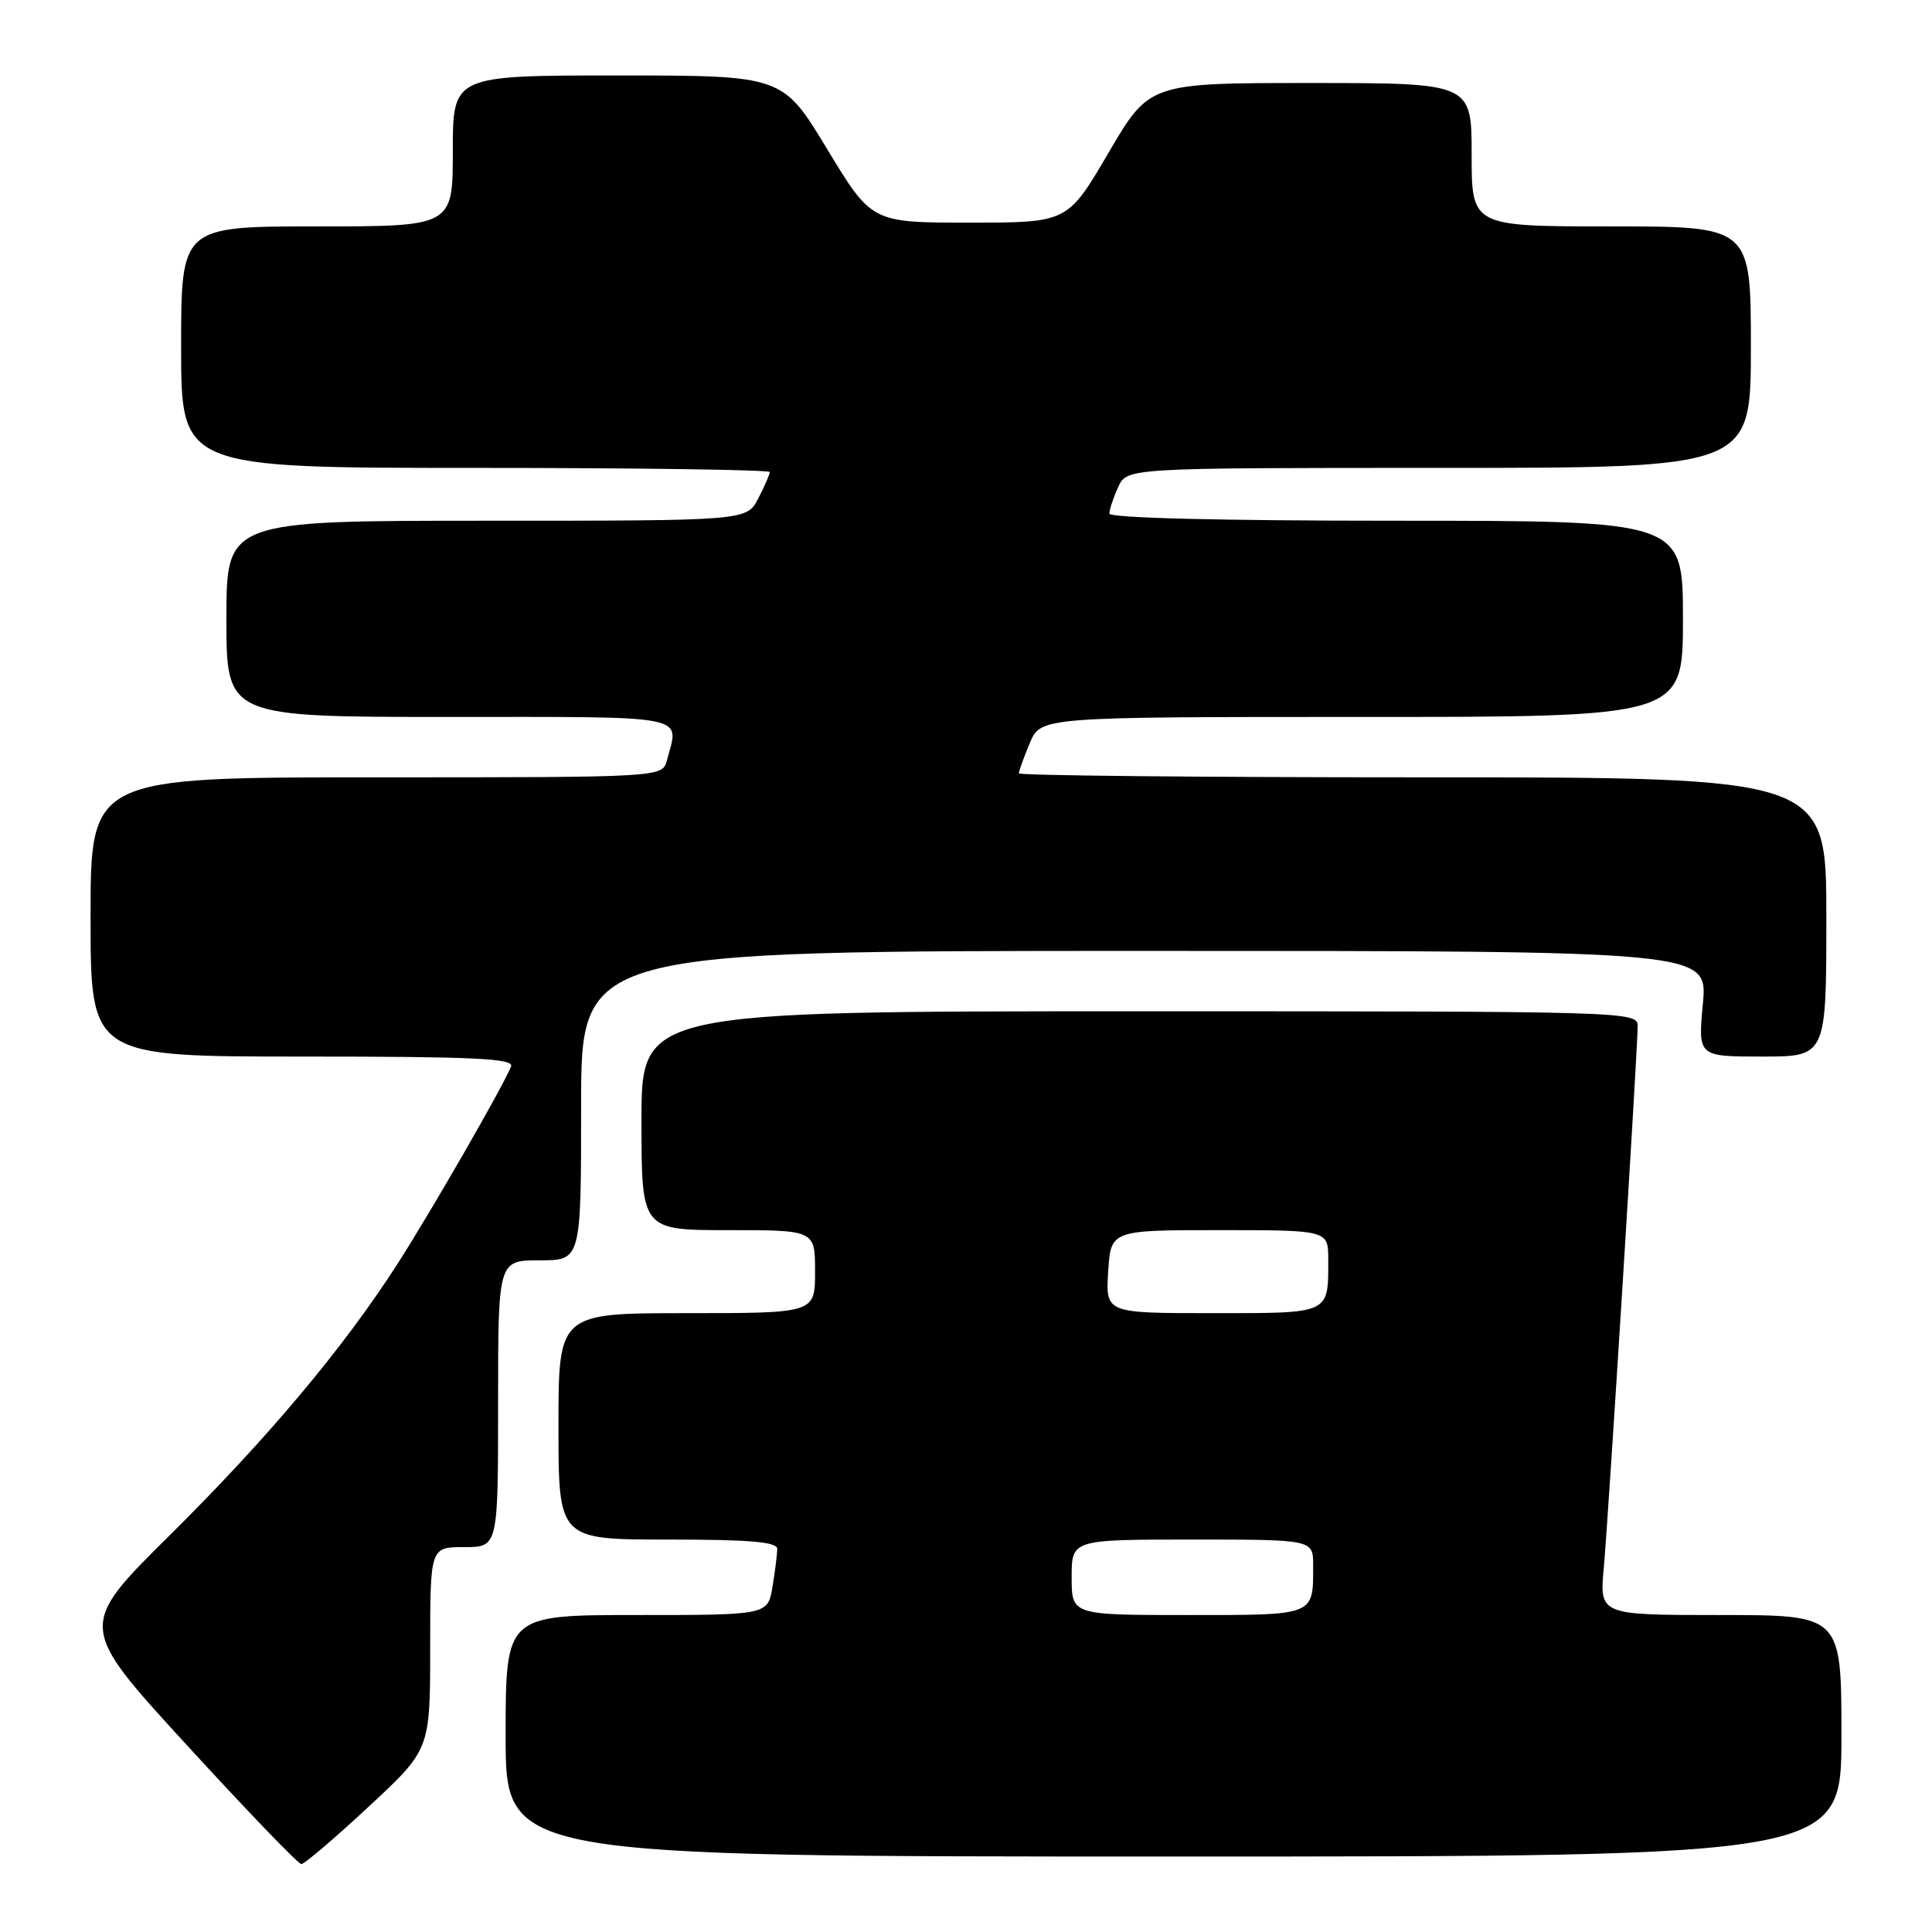 <?xml version="1.0" encoding="UTF-8" standalone="no"?>
<!DOCTYPE svg PUBLIC "-//W3C//DTD SVG 1.1//EN" "http://www.w3.org/Graphics/SVG/1.1/DTD/svg11.dtd" >
<svg xmlns="http://www.w3.org/2000/svg" xmlns:xlink="http://www.w3.org/1999/xlink" version="1.1" viewBox="0 0 256 256">
 <g >
 <path fill="currentColor"
d=" M 48.83 239.41 C 57.00 231.83 57.00 231.83 57.00 218.41 C 57.00 205.00 57.00 205.00 61.50 205.00 C 66.00 205.00 66.00 205.00 66.00 186.00 C 66.00 167.00 66.00 167.00 71.50 167.00 C 77.00 167.00 77.00 167.00 77.00 146.50 C 77.00 126.00 77.00 126.00 151.64 126.00 C 226.29 126.00 226.29 126.00 225.64 133.00 C 224.99 140.00 224.99 140.00 233.49 140.00 C 242.00 140.00 242.00 140.00 242.00 121.50 C 242.00 103.00 242.00 103.00 188.50 103.00 C 159.07 103.00 135.00 102.76 135.00 102.47 C 135.00 102.18 135.65 100.38 136.45 98.47 C 137.90 95.00 137.90 95.00 180.45 95.00 C 223.00 95.00 223.00 95.00 223.00 82.00 C 223.00 69.00 223.00 69.00 185.00 69.00 C 161.58 69.00 147.00 68.63 147.00 68.05 C 147.00 67.52 147.52 65.95 148.16 64.55 C 149.32 62.00 149.32 62.00 190.66 62.00 C 232.00 62.00 232.00 62.00 232.00 46.00 C 232.00 30.00 232.00 30.00 213.50 30.00 C 195.00 30.00 195.00 30.00 195.00 20.50 C 195.00 11.00 195.00 11.00 173.65 11.00 C 152.30 11.00 152.30 11.00 146.88 20.25 C 141.46 29.50 141.46 29.50 128.48 29.50 C 115.50 29.50 115.50 29.50 109.60 19.75 C 103.70 10.00 103.70 10.00 81.85 10.00 C 60.00 10.00 60.00 10.00 60.00 20.00 C 60.00 30.00 60.00 30.00 42.00 30.00 C 24.00 30.00 24.00 30.00 24.00 46.00 C 24.00 62.00 24.00 62.00 63.00 62.00 C 84.45 62.00 102.00 62.25 102.00 62.55 C 102.00 62.85 101.31 64.43 100.47 66.05 C 98.95 69.00 98.95 69.00 64.47 69.00 C 30.00 69.00 30.00 69.00 30.00 82.00 C 30.00 95.00 30.00 95.00 59.50 95.00 C 91.84 95.00 90.01 94.63 88.37 100.75 C 87.77 103.00 87.77 103.00 49.88 103.00 C 12.00 103.00 12.00 103.00 12.00 121.50 C 12.00 140.00 12.00 140.00 40.11 140.00 C 62.74 140.00 68.12 140.25 67.72 141.30 C 66.77 143.77 57.13 160.53 52.65 167.50 C 45.48 178.66 35.47 190.58 22.43 203.49 C 10.32 215.49 10.32 215.49 24.76 231.24 C 32.70 239.91 39.52 247.00 39.93 247.00 C 40.34 247.00 44.34 243.59 48.83 239.41 Z  M 244.00 230.00 C 244.00 214.00 244.00 214.00 227.97 214.00 C 211.94 214.00 211.94 214.00 212.51 207.75 C 213.14 200.73 217.00 139.01 217.00 135.96 C 217.00 134.03 215.92 134.00 151.00 134.00 C 85.00 134.00 85.00 134.00 85.00 148.50 C 85.00 163.00 85.00 163.00 96.50 163.00 C 108.00 163.00 108.00 163.00 108.00 168.50 C 108.00 174.00 108.00 174.00 91.00 174.00 C 74.00 174.00 74.00 174.00 74.00 189.00 C 74.00 204.00 74.00 204.00 88.50 204.00 C 99.44 204.00 103.00 204.31 102.99 205.25 C 102.98 205.94 102.70 208.19 102.36 210.25 C 101.74 214.00 101.74 214.00 84.37 214.00 C 67.00 214.00 67.00 214.00 67.00 230.00 C 67.00 246.00 67.00 246.00 155.50 246.00 C 244.00 246.00 244.00 246.00 244.00 230.00 Z  M 142.00 209.00 C 142.00 204.00 142.00 204.00 158.00 204.00 C 174.00 204.00 174.00 204.00 174.00 207.42 C 174.00 214.15 174.37 214.00 157.39 214.00 C 142.00 214.00 142.00 214.00 142.00 209.00 Z  M 146.84 168.50 C 147.19 163.00 147.19 163.00 161.59 163.00 C 176.00 163.00 176.00 163.00 176.00 166.92 C 176.00 174.17 176.37 174.00 160.64 174.00 C 146.50 174.00 146.50 174.00 146.84 168.50 Z "/>
</g>
</svg>